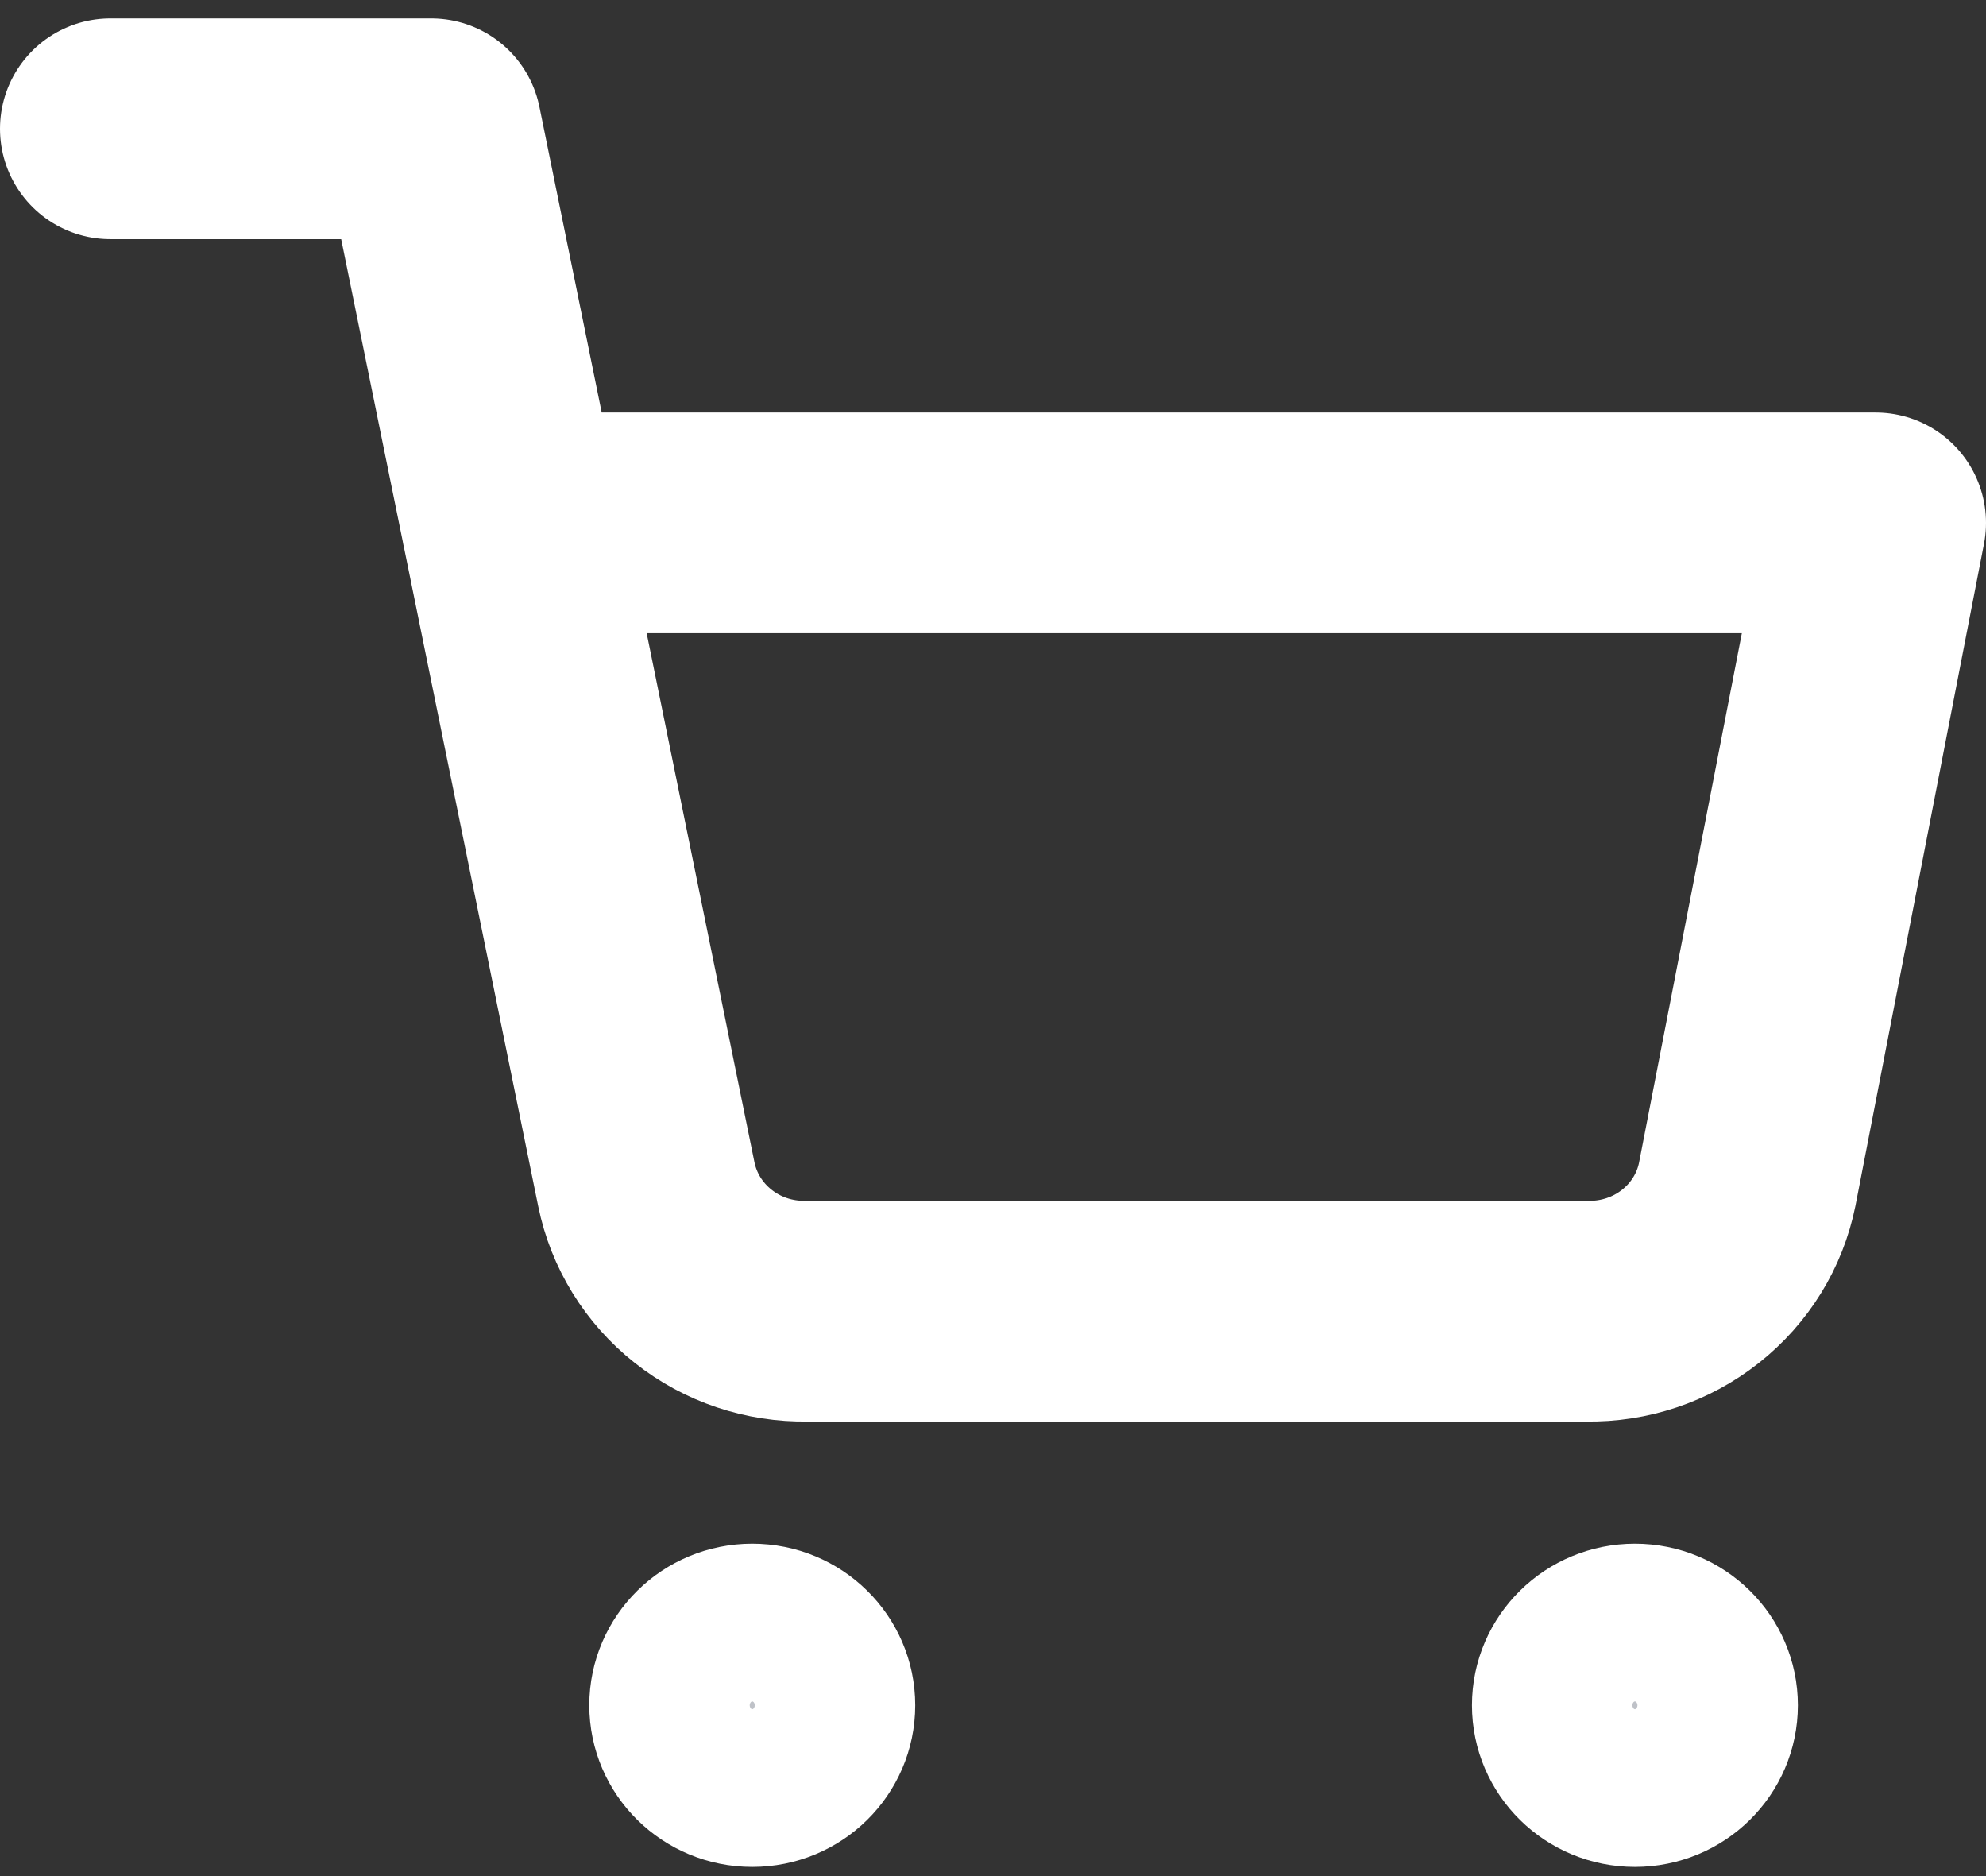 <svg width="18" height="17" viewBox="0 0 18 17" fill="none" xmlns="http://www.w3.org/2000/svg">
<rect x="0" y="0" width="18" height="17" fill="#333333" stroke="none"/>
<path d="M6.818 16.167C7.22 16.167 7.545 15.847 7.545 15.452C7.545 15.058 7.22 14.738 6.818 14.738C6.416 14.738 6.091 15.058 6.091 15.452C6.091 15.847 6.416 16.167 6.818 16.167Z" fill="#BFC2C8" stroke="white" stroke-width="1.5" stroke-linecap="round" stroke-linejoin="round"/>
<path d="M14.818 16.167C15.22 16.167 15.545 15.847 15.545 15.452C15.545 15.058 15.22 14.738 14.818 14.738C14.416 14.738 14.091 15.058 14.091 15.452C14.091 15.847 14.416 16.167 14.818 16.167Z" fill="#BFC2C8" stroke="white" stroke-width="1.5" stroke-linecap="round" stroke-linejoin="round"/>
<path d="M1 1.167H3.909L5.858 10.731C5.925 11.06 6.107 11.355 6.373 11.565C6.639 11.776 6.971 11.887 7.313 11.881H14.382C14.723 11.887 15.056 11.776 15.322 11.565C15.588 11.355 15.77 11.06 15.836 10.731L17 4.738H4.636" stroke="white" stroke-width="2" stroke-linecap="round" stroke-linejoin="round"/>
</svg>
